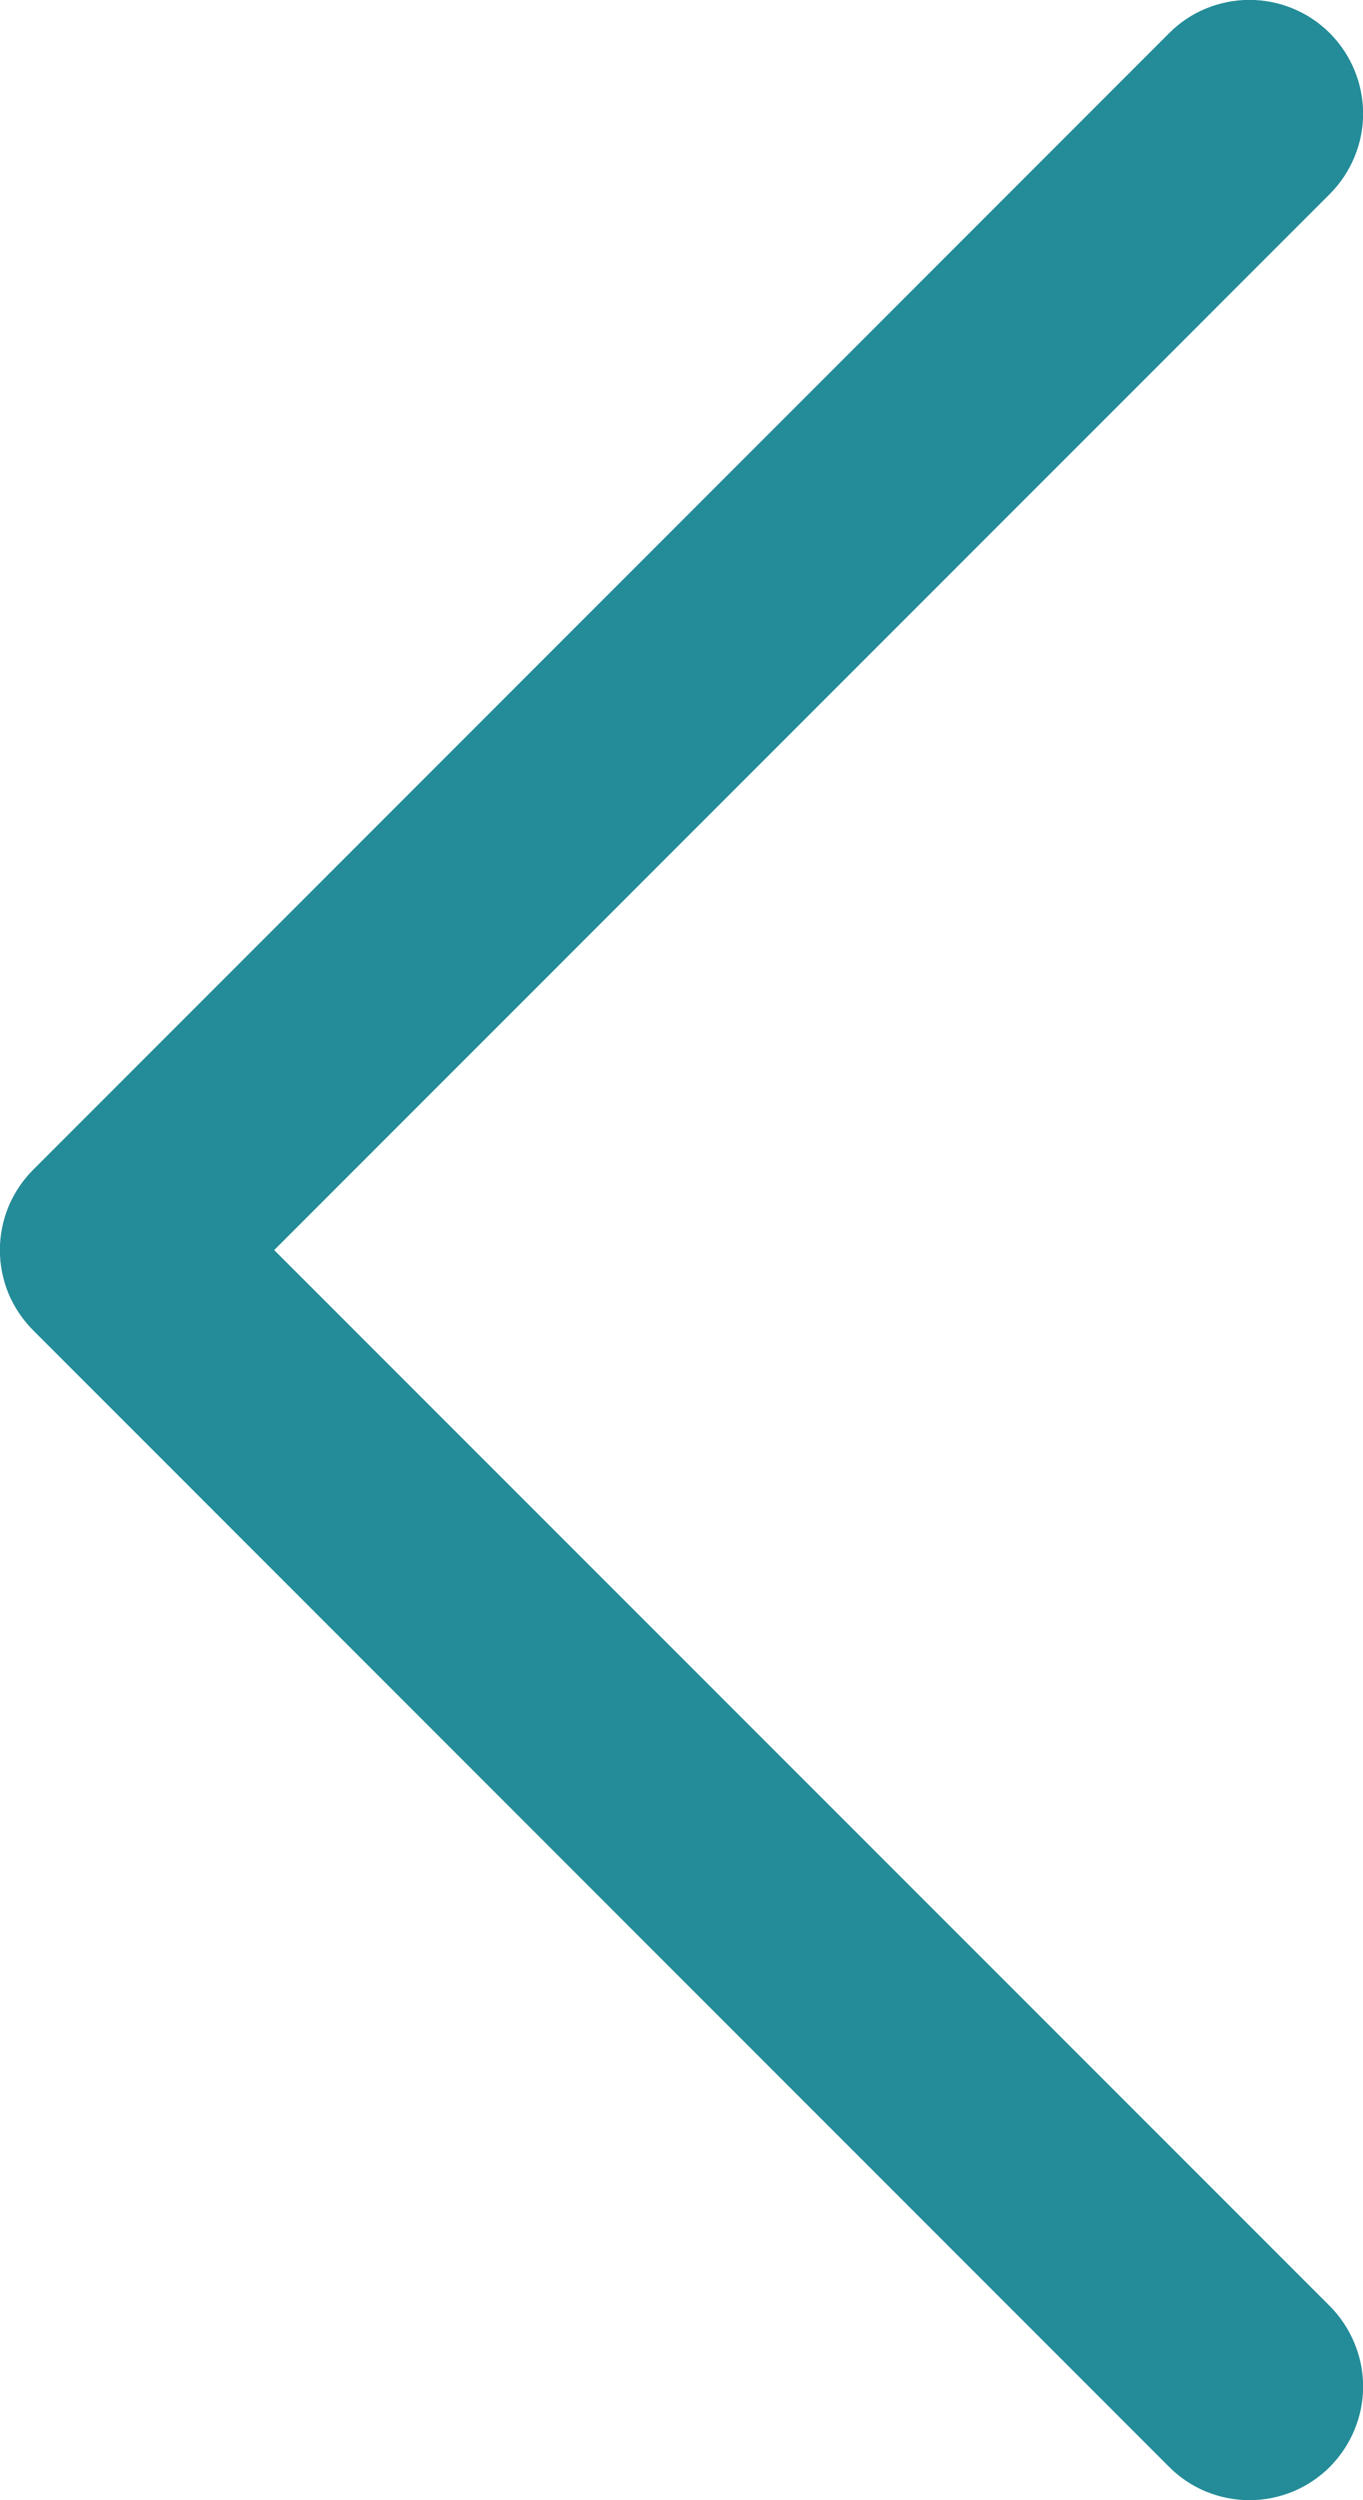 <svg width="12" height="22" viewBox="0 0 12 22" fill="none" xmlns="http://www.w3.org/2000/svg">
<path d="M11.708 20.292C11.8 20.385 11.874 20.495 11.924 20.617C11.975 20.738 12.001 20.868 12.001 21C12.001 21.131 11.975 21.261 11.924 21.383C11.874 21.504 11.8 21.614 11.708 21.707C11.615 21.8 11.504 21.874 11.383 21.924C11.262 21.974 11.131 22 11 22C10.869 22 10.739 21.974 10.617 21.924C10.496 21.874 10.386 21.8 10.293 21.707L0.293 11.707C0.2 11.614 0.126 11.504 0.075 11.383C0.025 11.261 -0.001 11.131 -0.001 11C-0.001 10.868 0.025 10.738 0.075 10.617C0.126 10.495 0.2 10.385 0.293 10.292L10.293 0.292C10.48 0.104 10.735 -0.001 11 -0.001C11.265 -0.001 11.52 0.104 11.708 0.292C11.895 0.48 12.001 0.734 12.001 1C12.001 1.265 11.895 1.519 11.708 1.707L2.414 11L11.708 20.292Z" fill="#238C98"/>
</svg>
